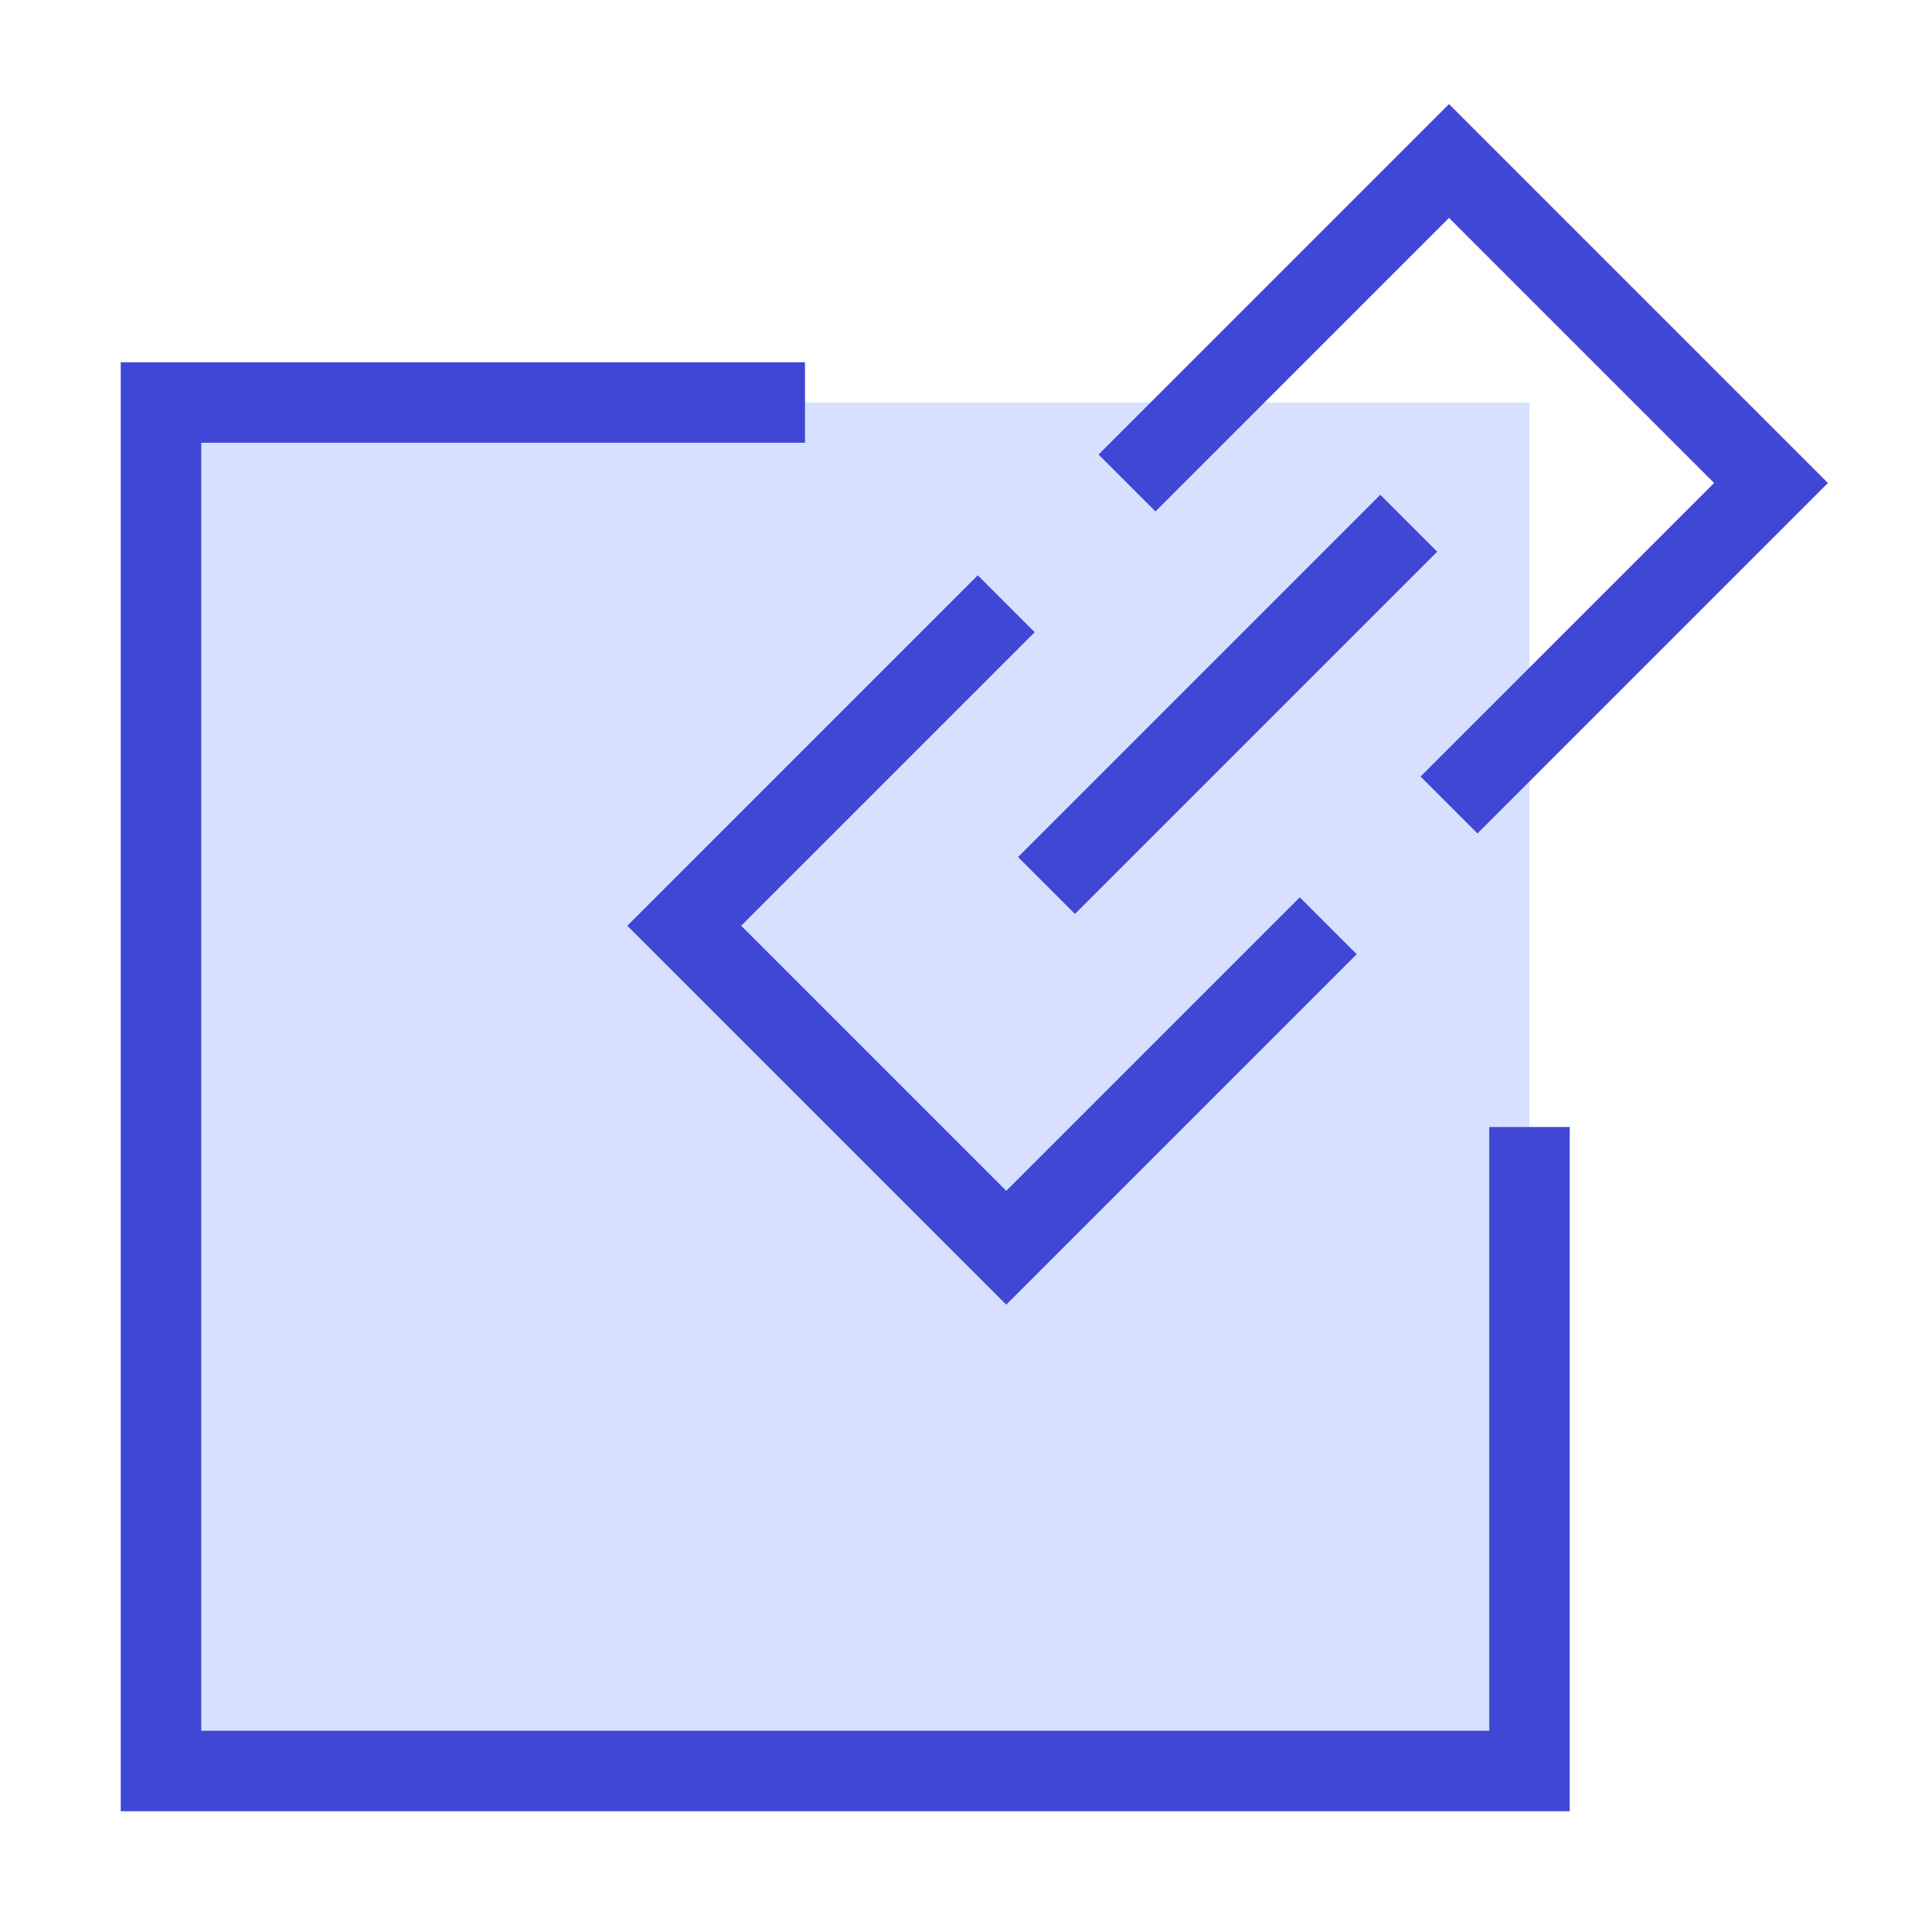 <svg xmlns="http://www.w3.org/2000/svg" fill="none" viewBox="0 0 24 24" id="Copy-Link--Streamline-Sharp">
  <desc>
    Copy Link Streamline Icon: https://streamlinehq.com
  </desc>
  <g id="copy-link">
    <path id="Vector 1320" fill="#d7e0ff" d="M2 5h17v17H2V5Z" stroke-width="1"></path>
    <path id="Vector 1312" stroke="#4147d5" d="M10 5H2v17h17v-8" stroke-width="1"></path>
    <path id="Vector 1317" stroke="#4147d5" d="m12.5 7.5 -4 4 4 4 4 -4" stroke-width="1"></path>
    <path id="Vector 1318" stroke="#4147d5" d="m14 6 4 -4 4 4 -4 4" stroke-width="1"></path>
    <path id="Vector 1319" stroke="#4147d5" d="m13 11 4.5 -4.5" stroke-width="1"></path>
  </g>
</svg>